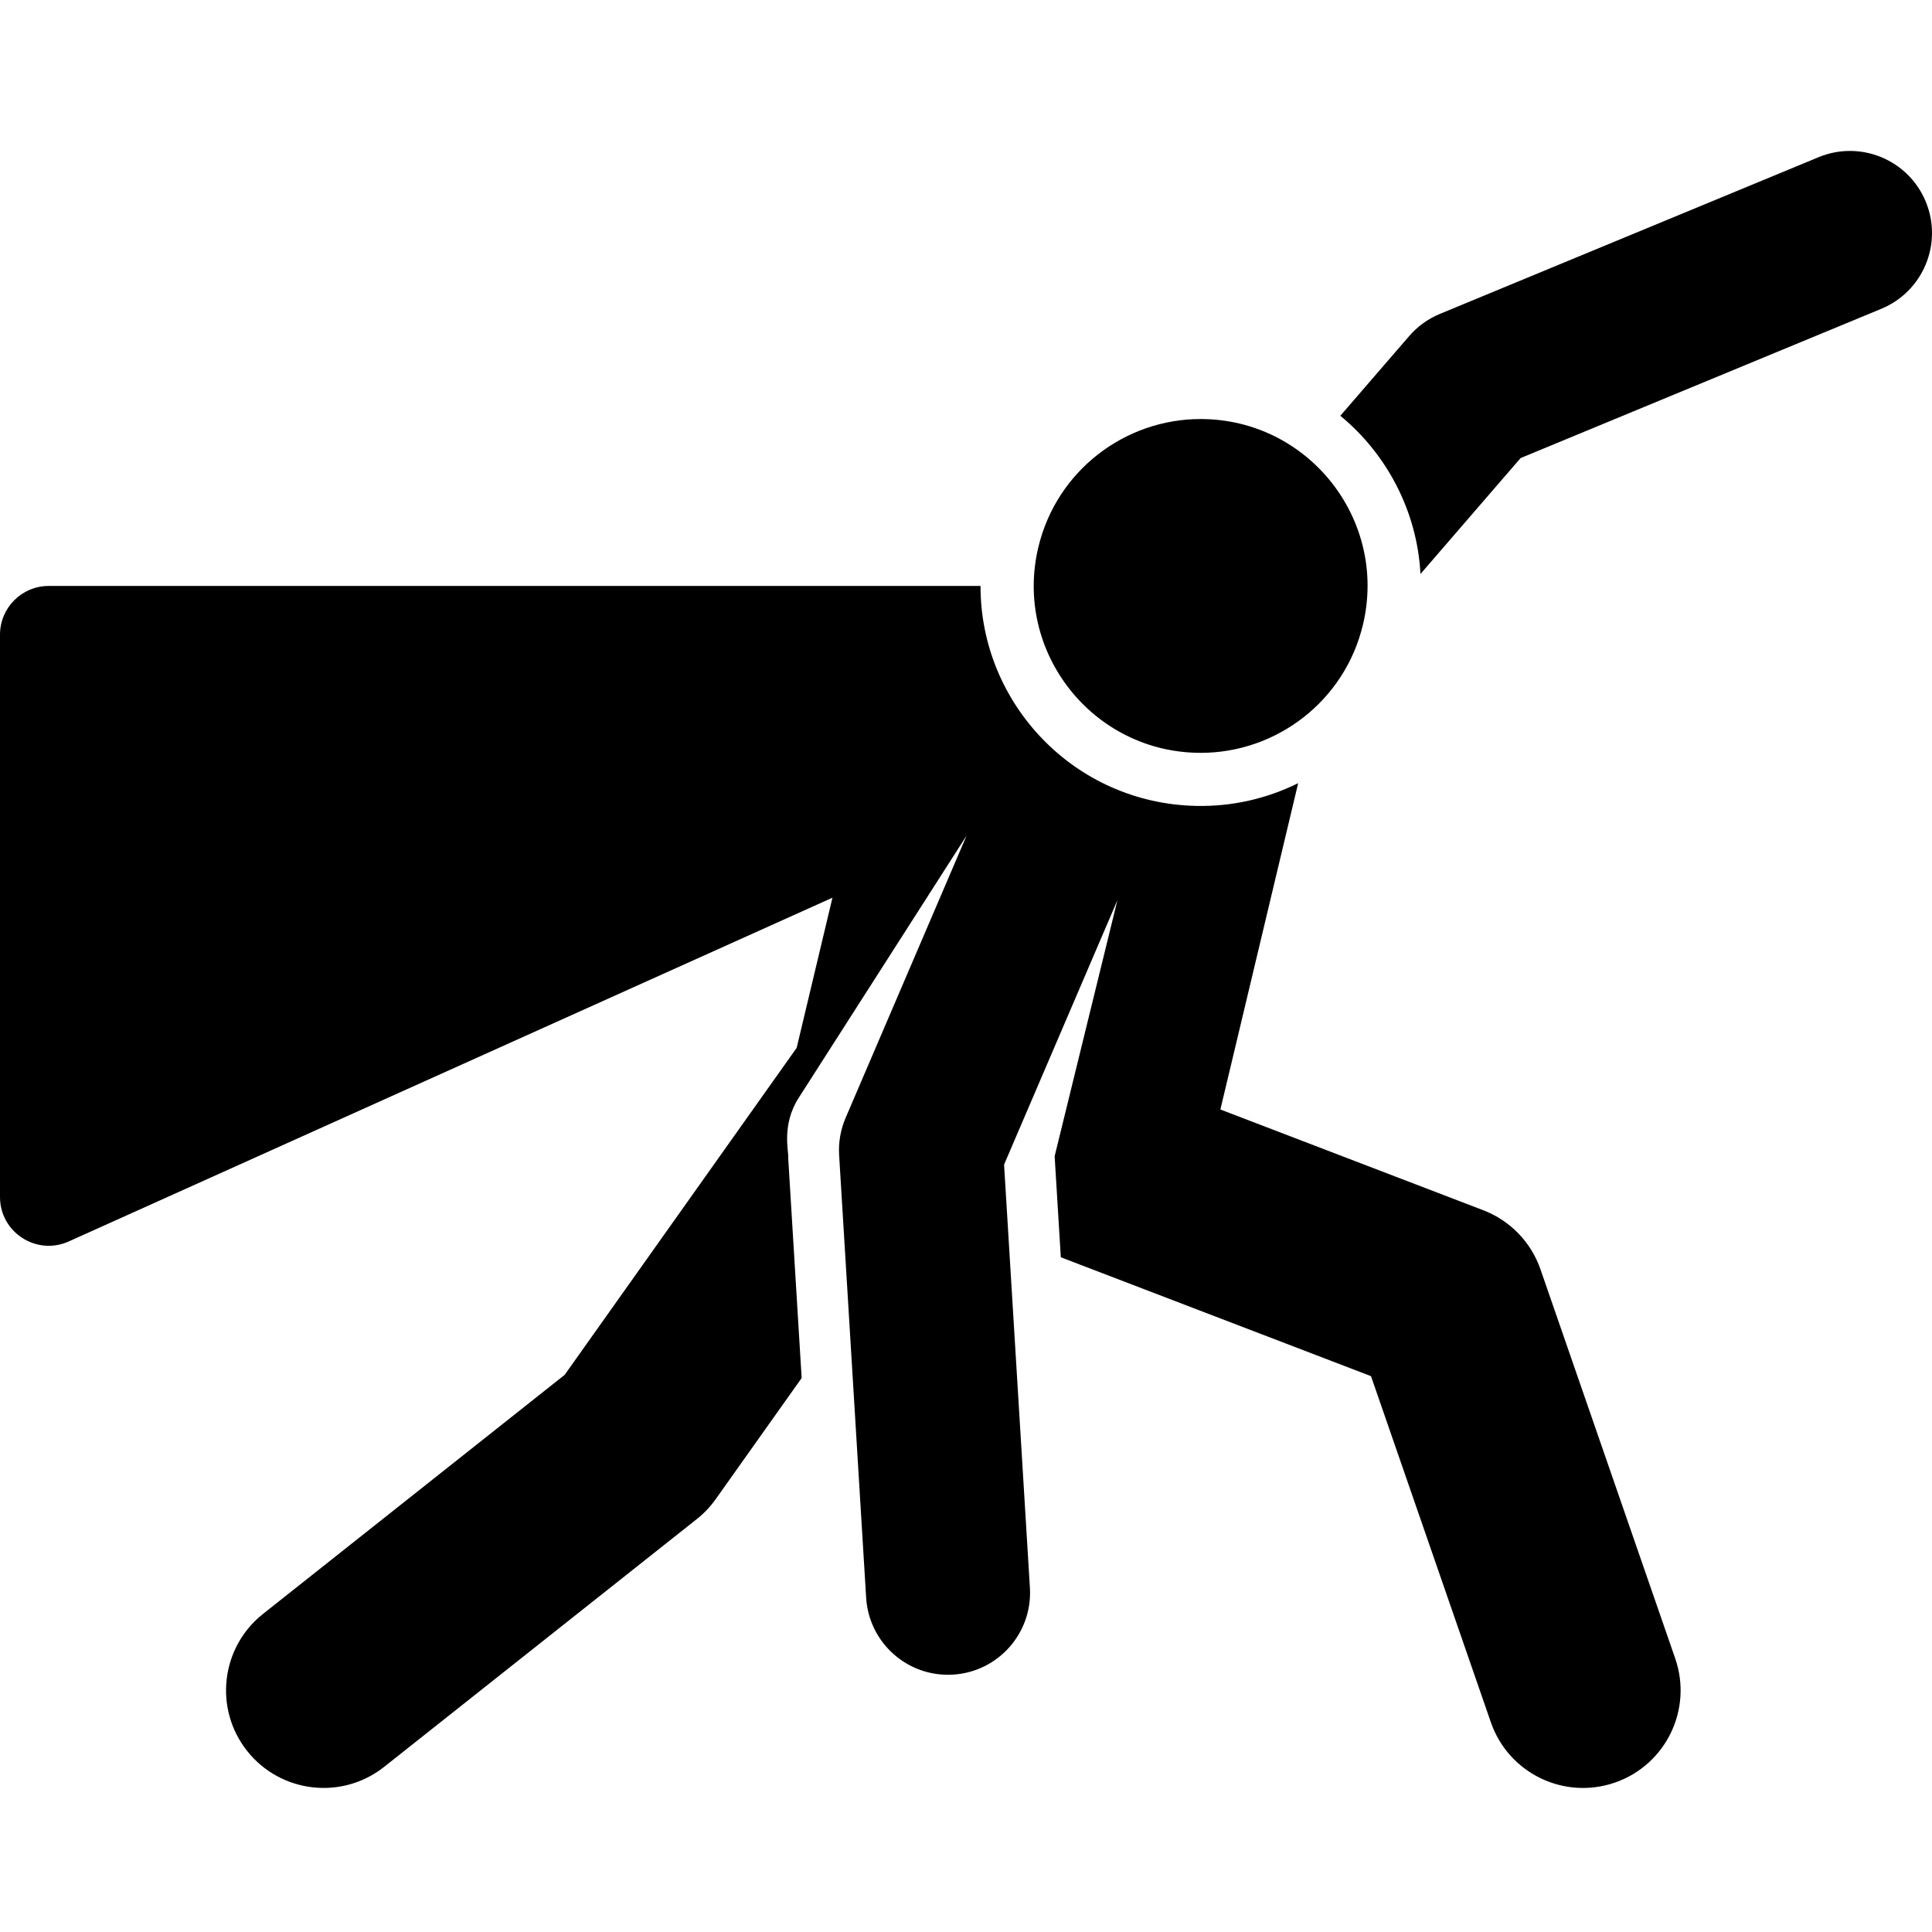 <svg height="511pt" viewBox="0 -39 512 511" width="511pt" xmlns="http://www.w3.org/2000/svg"><path d="m408.246 296.898c-2.496-7.211-8.051-12.949-15.18-15.68l-69.652-26.691 20.617-86.48c-8.199 4.047-17.352 6.234-27.051 6.027-32.367-.695-57.188-27.223-57.129-58.293h-246.934c-7.133-.004-12.918 5.781-12.918 12.918v149.016c0 9.375 9.672 15.629 18.223 11.781l202.387-91.098-9.484 39.797-61.477 86.648-79.949 63.363c-11.188 8.871-13.07 25.129-4.203 36.32 8.84 11.152 25.098 13.098 36.32 4.203l82.84-65.656c1.922-1.52 3.613-3.309 5.027-5.305l22.762-32.074-3.559-58.23c.199-1.754-1.875-8.773 2.785-16.039l44.488-69.488-32.066 74.812c-1.336 3.117-1.922 6.504-1.715 9.891l7.16 117.277c.73 11.914 10.961 21.102 23.027 20.375 11.984-.734 21.105-11.043 20.371-23.027l-6.848-112.129 30.035-70.066-16.633 67.836.449 7.359 1.188 19.426 82.199 31.5 31.766 91.734c4.664 13.477 19.375 20.652 32.887 15.973 13.492-4.672 20.641-19.398 15.969-32.891zm0 0"/><path d="m510.344 13.934c-4.594-11.098-17.309-16.367-28.402-11.777l-100.359 41.531c-3.137 1.297-5.922 3.312-8.141 5.879l-18.242 21.117c12.152 9.992 20.348 25.078 21.238 41.926l26.535-30.719 95.594-39.559c11.094-4.59 16.367-17.305 11.777-28.398zm0 0"/><path d="m318.223 160.012c20.004 0 38.137-13.668 42.977-33.977 6.617-27.762-14.441-54.488-43.051-54.488-20.004.004-38.137 13.672-42.98 33.977-6.609 27.738 14.418 54.488 43.055 54.488zm0 0"/></svg>